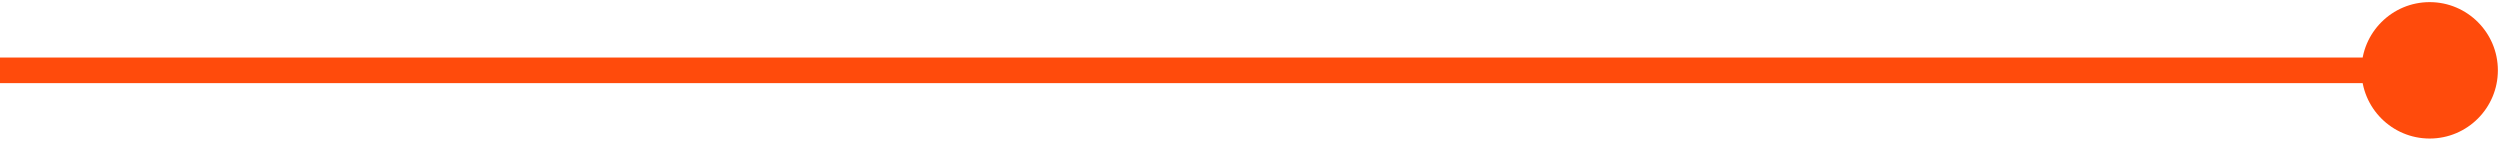 <svg width="391" height="22" viewBox="0 0 391 22" fill="none" xmlns="http://www.w3.org/2000/svg">
<path d="M369.333 11C369.333 16.891 374.109 21.667 380 21.667C385.891 21.667 390.667 16.891 390.667 11C390.667 5.109 385.891 0.333 380 0.333C374.109 0.333 369.333 5.109 369.333 11ZM1.74846e-07 13L380 13L380 9L-1.74846e-07 9L1.74846e-07 13Z" fill="#FF4B0C"/>
</svg>
